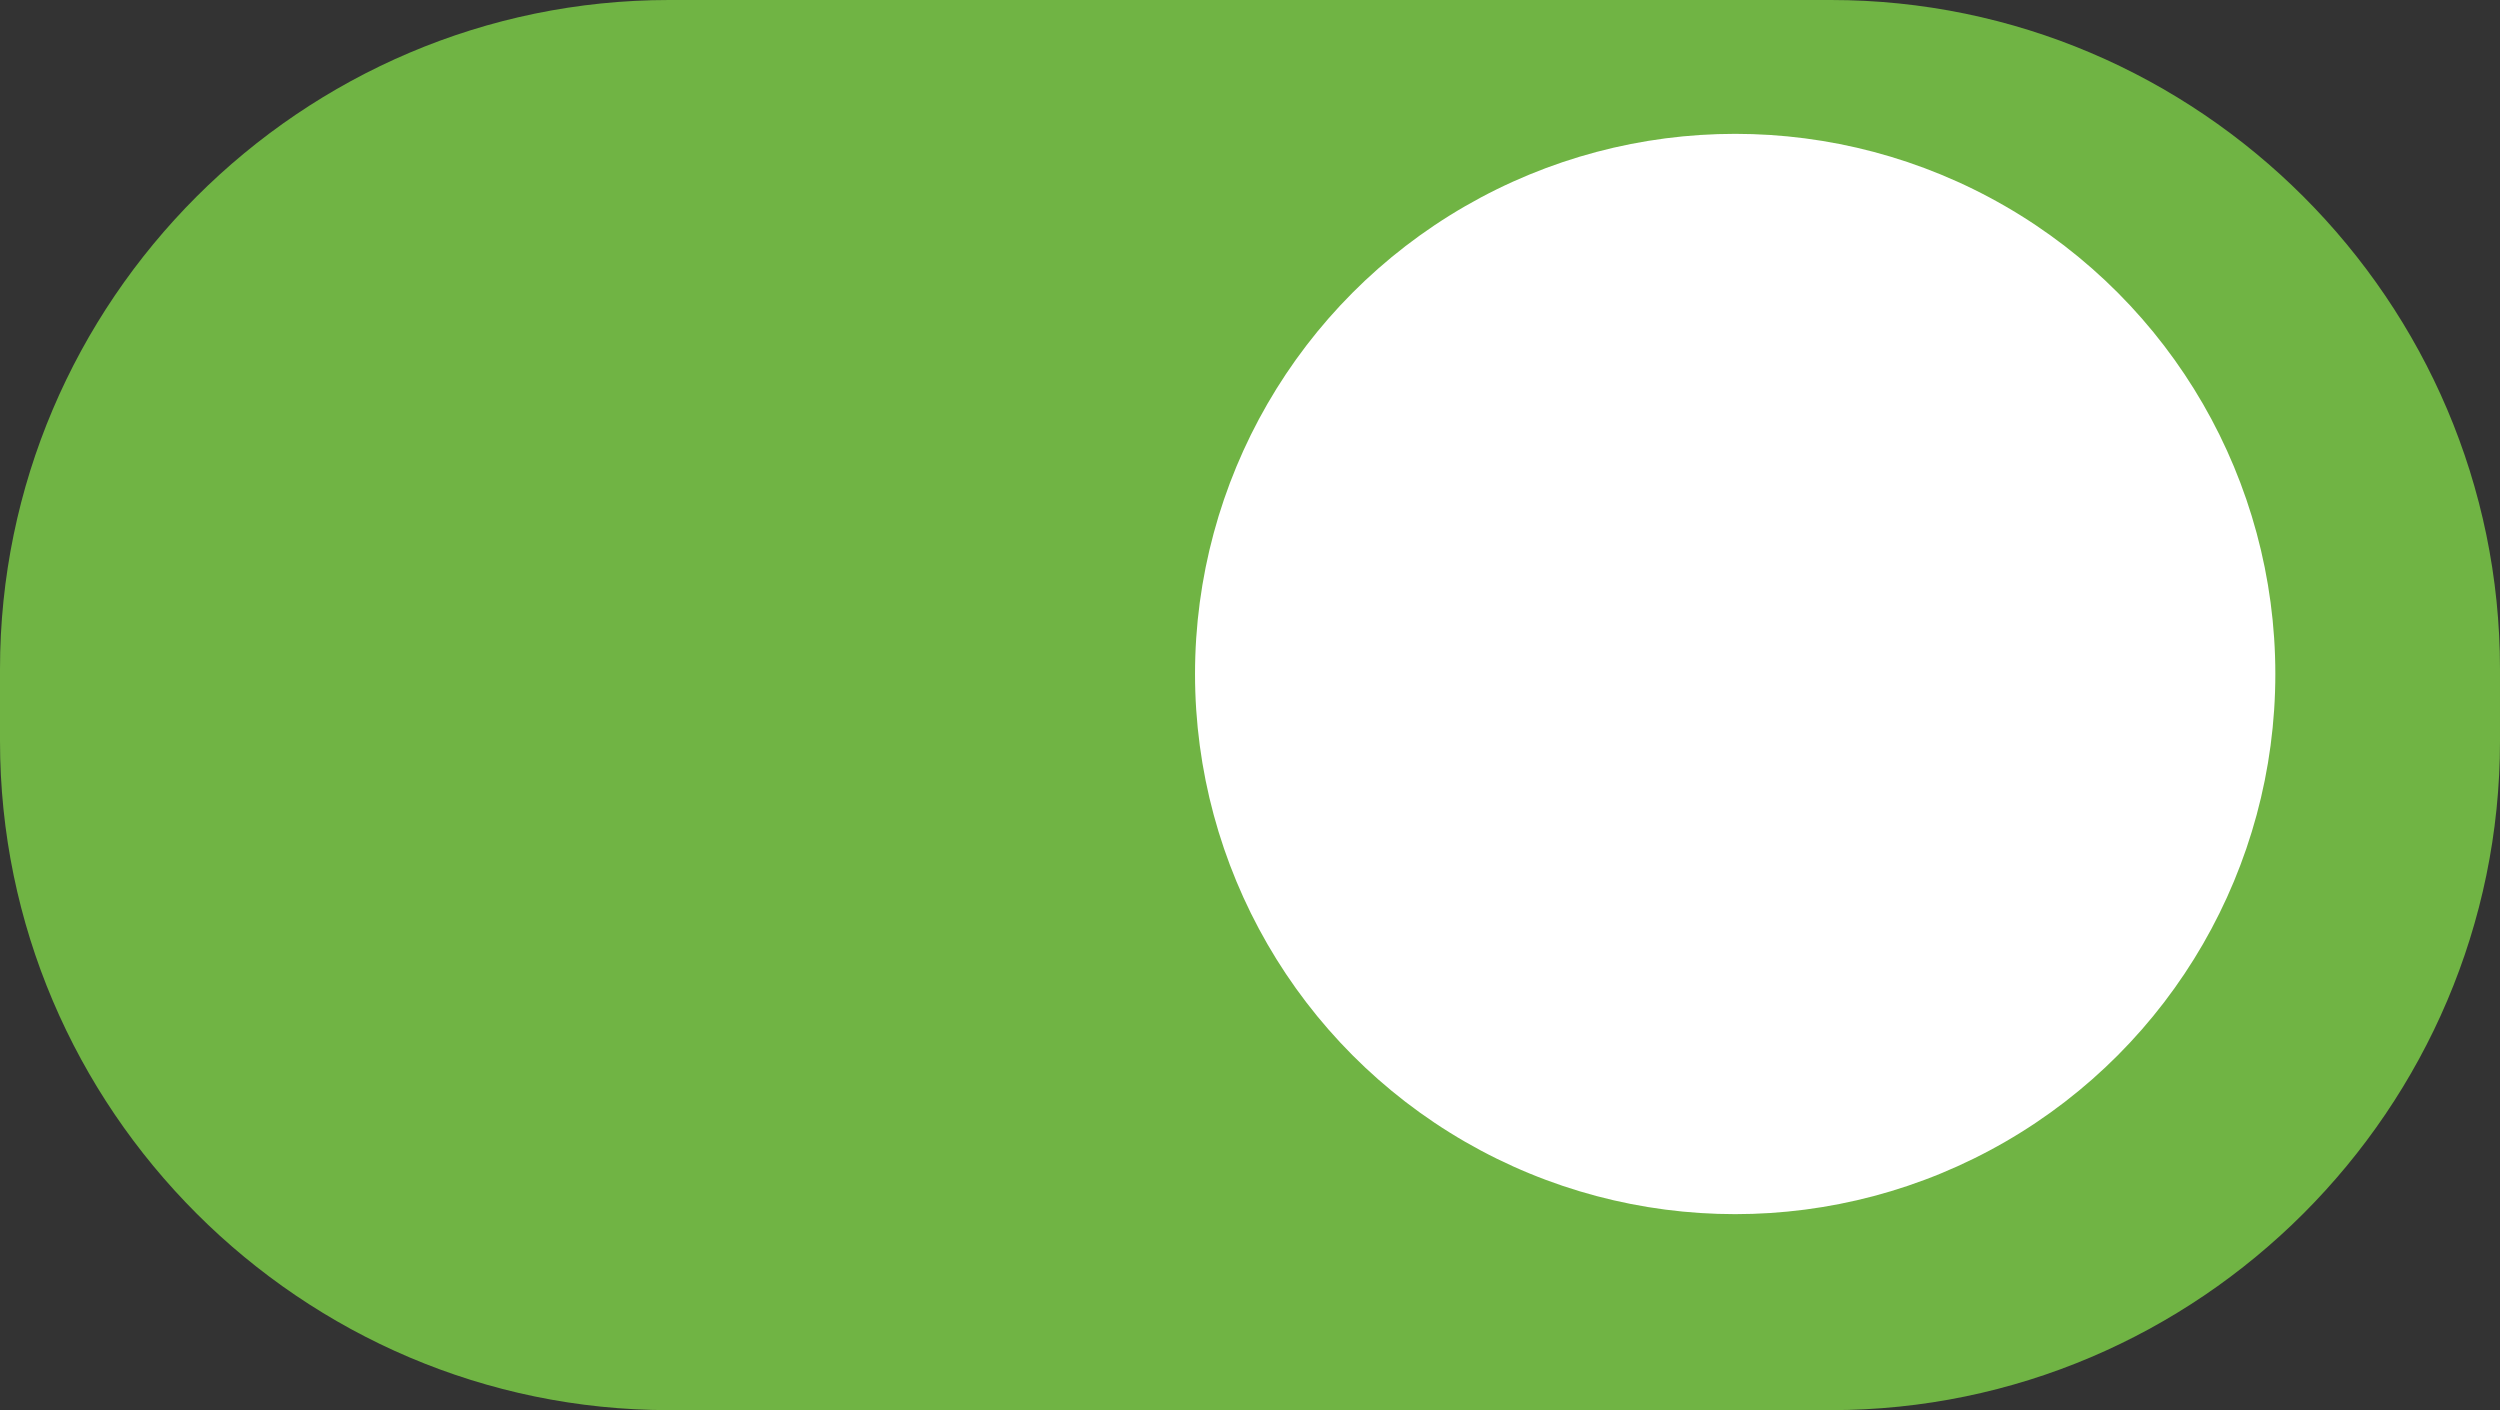 <?xml version="1.0" encoding="utf-8"?>
<!-- Generator: Adobe Illustrator 18.0.0, SVG Export Plug-In . SVG Version: 6.00 Build 0)  -->
<!DOCTYPE svg PUBLIC "-//W3C//DTD SVG 1.1//EN" "http://www.w3.org/Graphics/SVG/1.1/DTD/svg11.dtd">
<svg version="1.1" id="Layer_1" xmlns="http://www.w3.org/2000/svg" xmlns:xlink="http://www.w3.org/1999/xlink" x="0px" y="0px"
	 viewBox="0 0 52.3 29.5" enable-background="new 0 0 52.3 29.5" xml:space="preserve">
<rect x="0" y="0" width="52.3" height="29.5" fill="#333333" stroke="none"/>
<g>
	<path fill="#70B444" d="M52.3,15.5c0,7.7-6.3,14-14,14H14c-7.7,0-14-6.3-14-14V14C0,6.3,6.3,0,14,0h24.3c7.7,0,14,6.3,14,14V15.5z"
		/>
</g>
<circle fill="#FFFFFF" cx="36.3" cy="14.1" r="11.3"/>
</svg>
